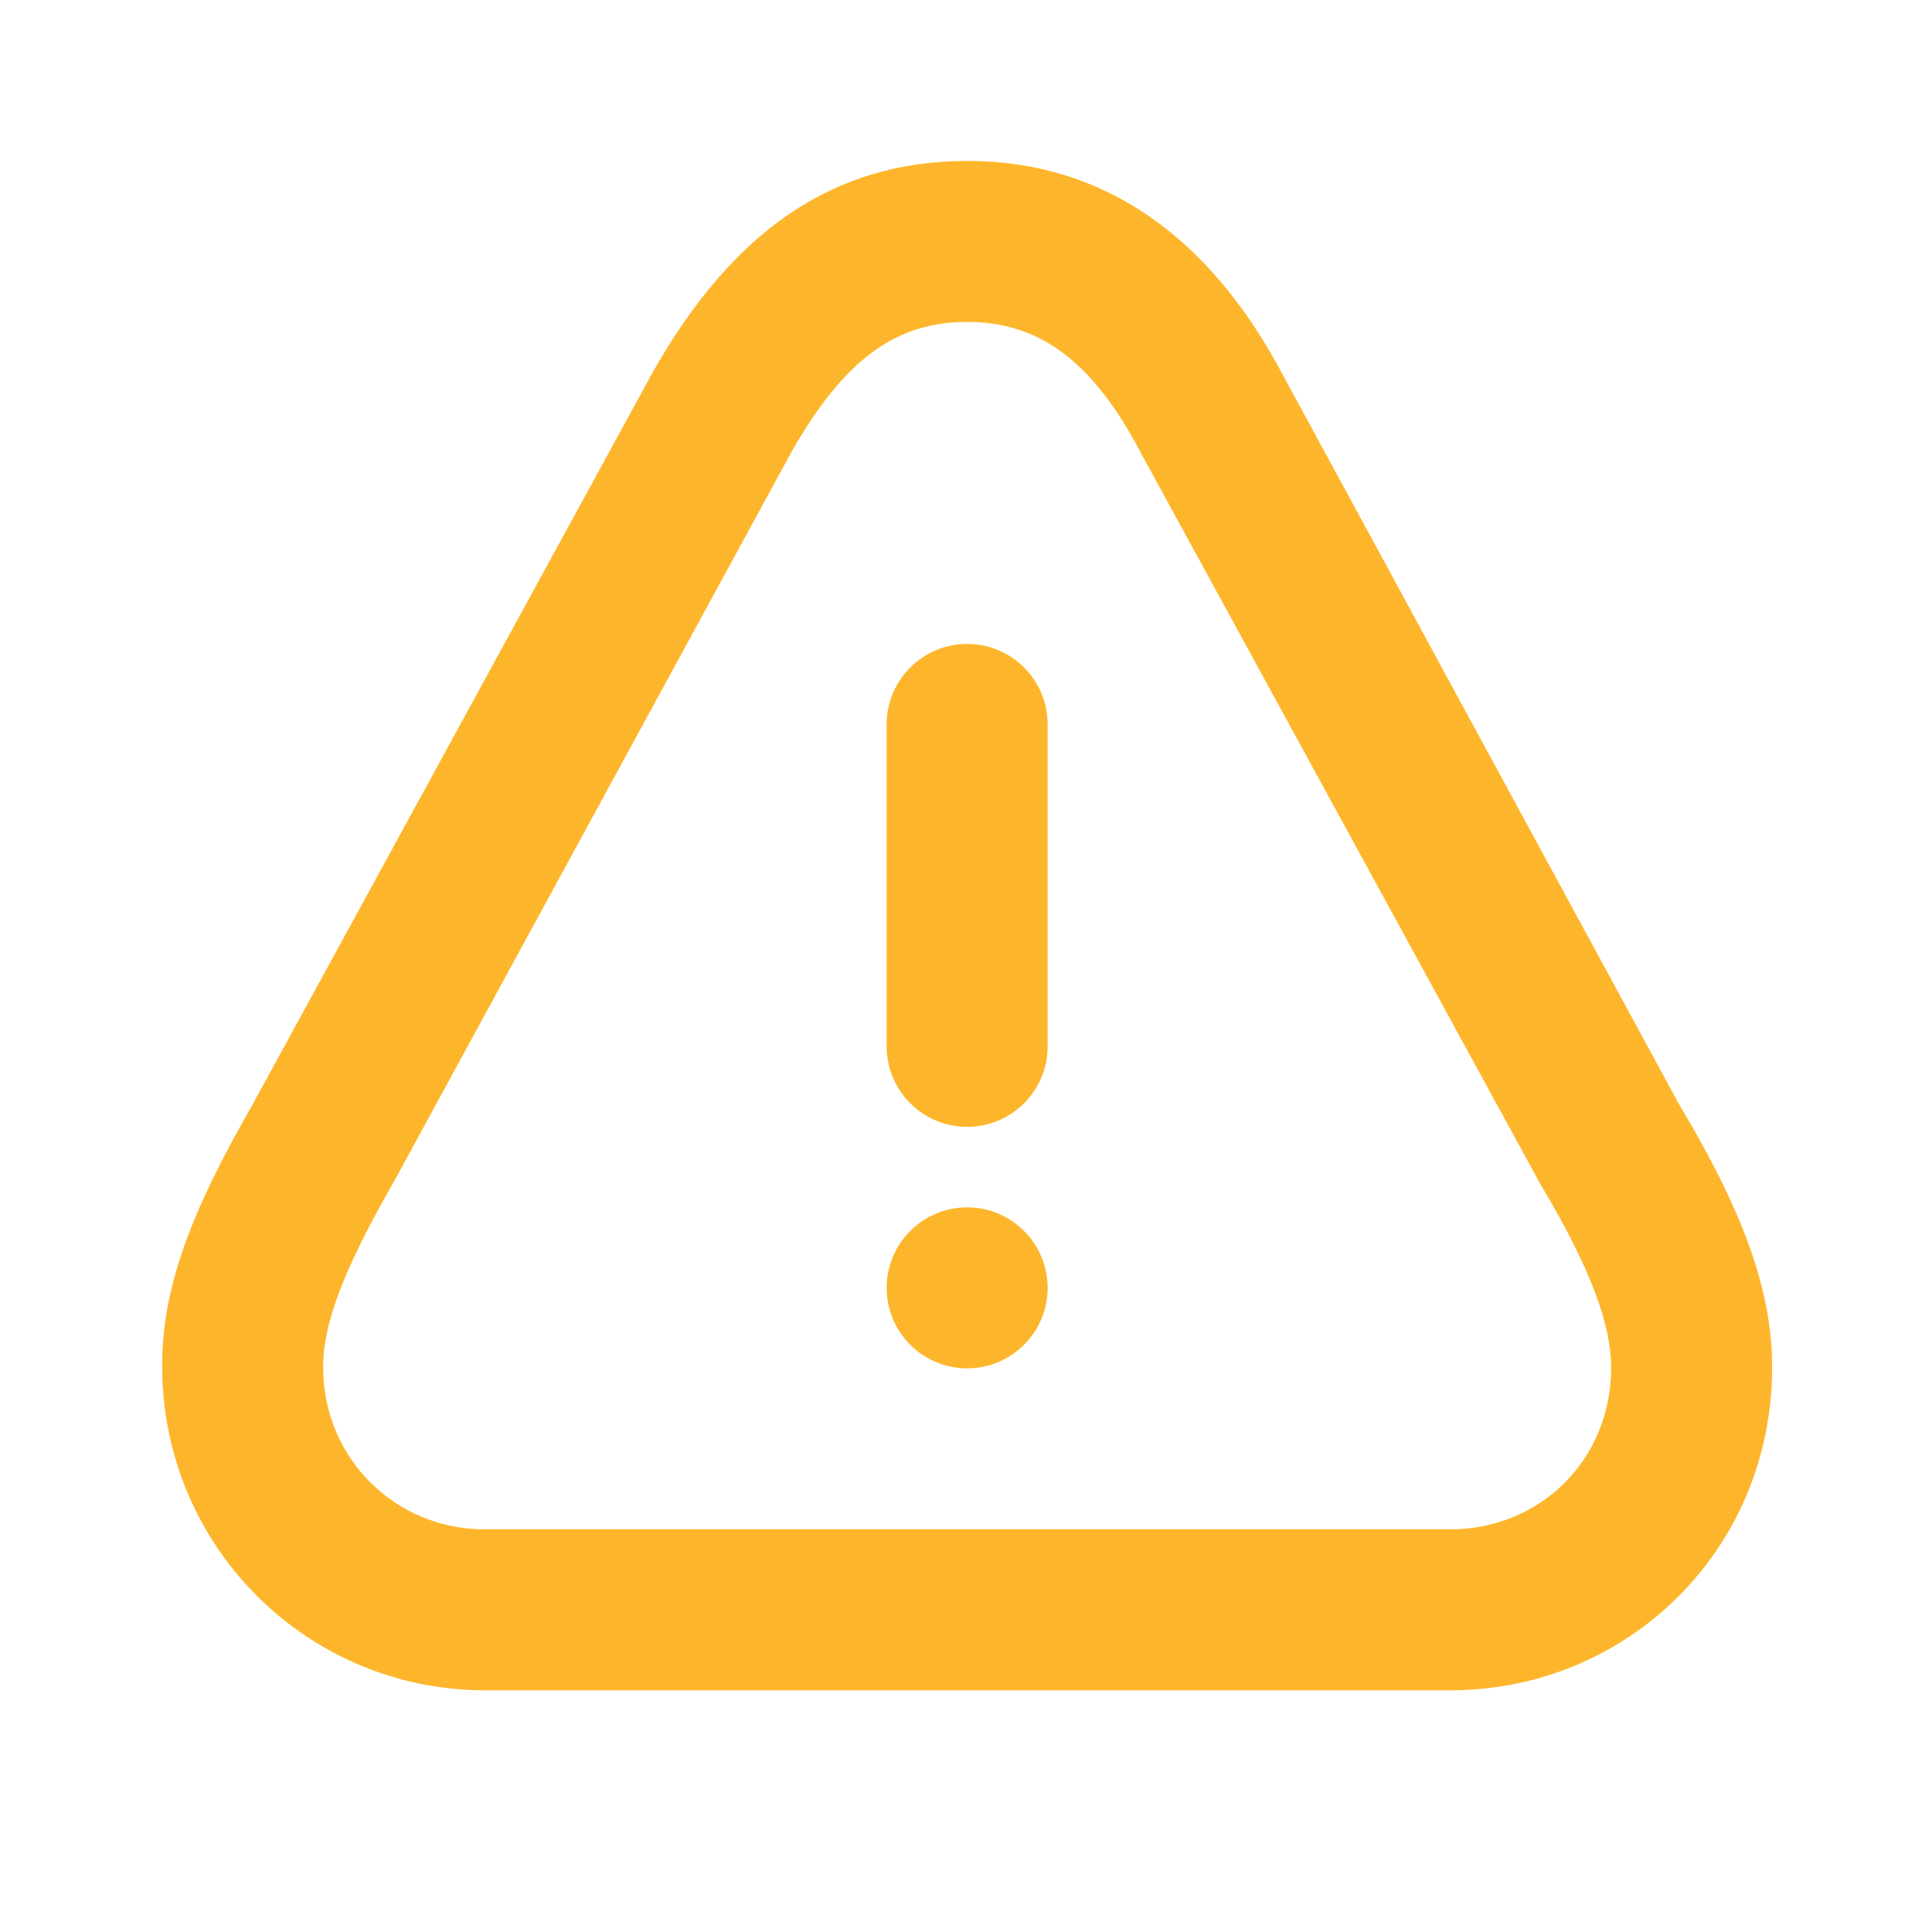 <svg width="27" height="27" viewBox="0 0 27 27" fill="none" xmlns="http://www.w3.org/2000/svg">
<path d="M13.516 2.249C11.648 2.25 10.242 3.225 9.122 5.202L3.532 15.432C2.666 16.941 2.258 18.002 2.266 19.123C2.284 21.634 4.303 23.614 6.766 23.623H20.266C22.732 23.623 24.757 21.673 24.766 19.123C24.77 18.005 24.33 16.877 23.465 15.432L17.946 5.273C16.91 3.294 15.41 2.247 13.516 2.249ZM13.516 4.499C14.508 4.499 15.262 5.028 15.942 6.327L21.532 16.557C22.227 17.72 22.518 18.512 22.516 19.123C22.511 20.414 21.511 21.373 20.266 21.373H6.766C5.531 21.369 4.525 20.392 4.516 19.123C4.511 18.498 4.806 17.733 5.5 16.523L11.055 6.327C11.805 5.004 12.536 4.499 13.516 4.499ZM13.516 8.999C12.895 8.999 12.391 9.503 12.391 10.123V14.623C12.391 15.245 12.895 15.748 13.516 15.748C14.137 15.748 14.641 15.245 14.641 14.623V10.123C14.641 9.503 14.137 8.999 13.516 8.999ZM13.516 16.873C12.895 16.873 12.391 17.378 12.391 17.998C12.391 18.619 12.895 19.123 13.516 19.123C14.137 19.123 14.641 18.619 14.641 17.998C14.641 17.378 14.137 16.873 13.516 16.873Z" fill="#FDB62C"/>
</svg>
